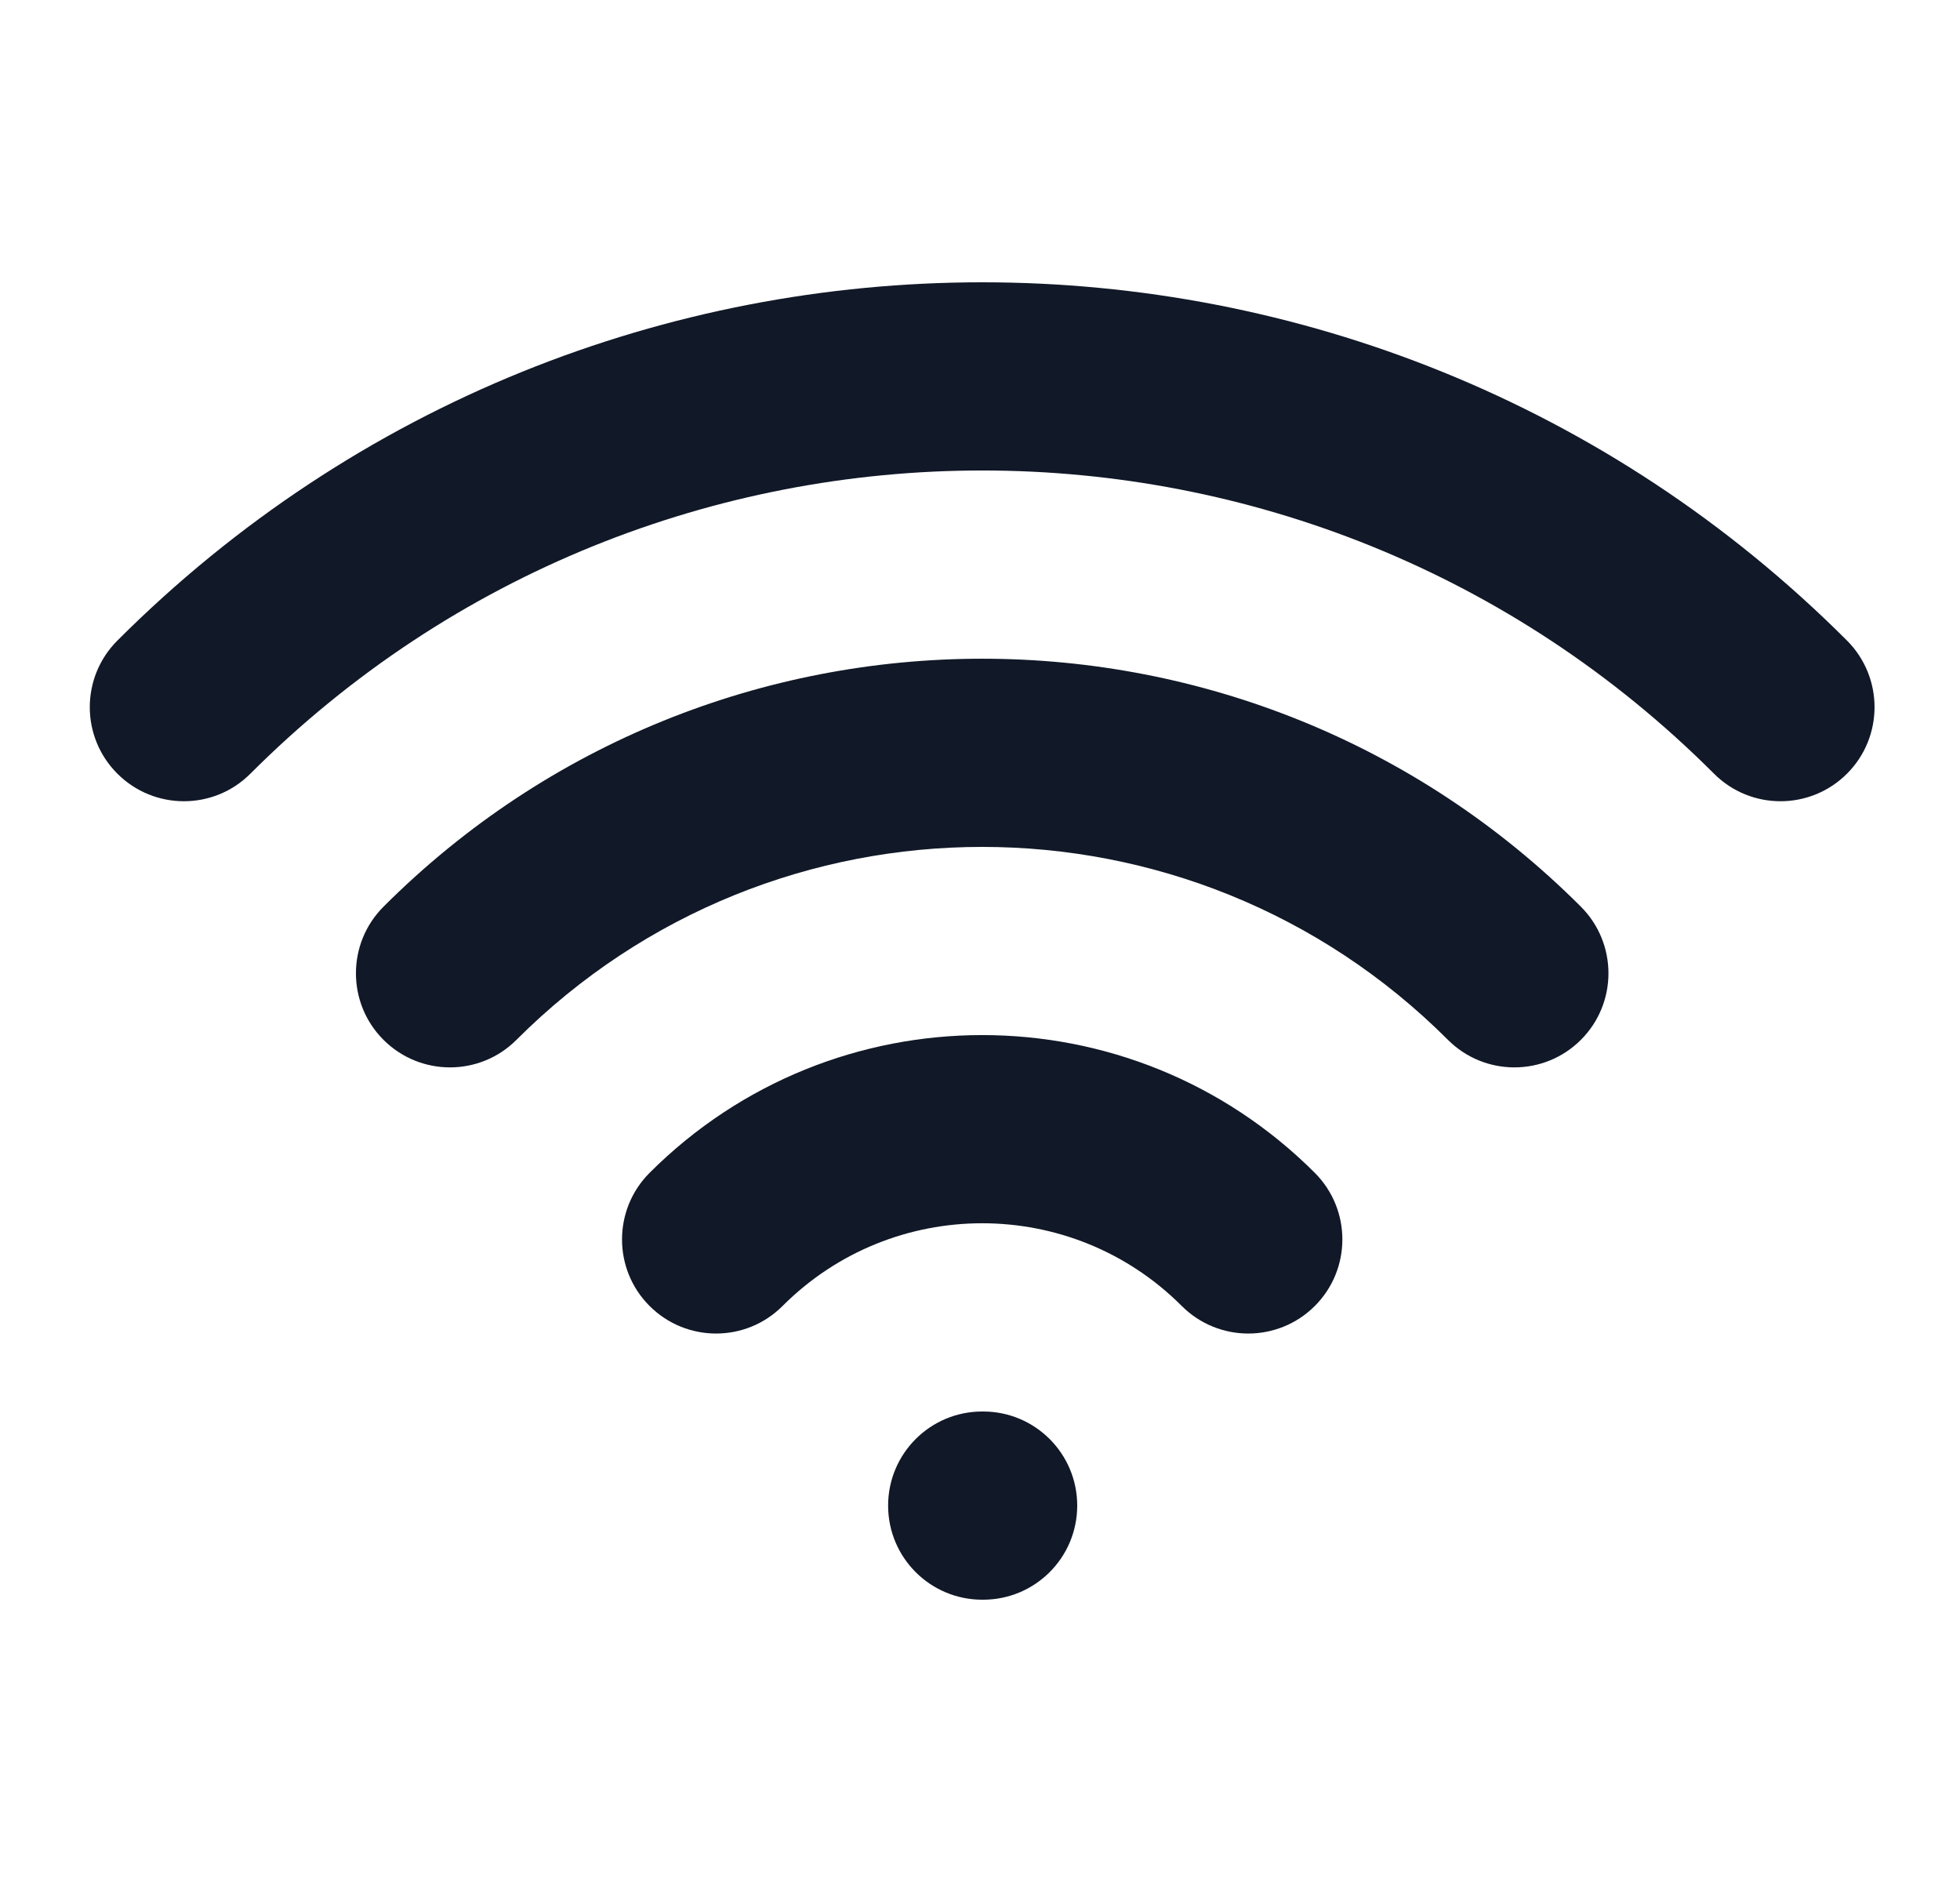 <svg width="25" height="24" viewBox="0 0 25 24" fill="none" xmlns="http://www.w3.org/2000/svg">
<path fill-rule="evenodd" clip-rule="evenodd" d="M21.862 9.866C16.707 4.711 8.349 4.711 3.194 9.866C2.726 10.335 1.966 10.335 1.497 9.866C1.028 9.398 1.028 8.638 1.497 8.169C7.589 2.077 17.467 2.077 23.559 8.169C24.027 8.638 24.027 9.398 23.559 9.866C23.09 10.335 22.33 10.335 21.862 9.866ZM18.468 13.26C15.187 9.98 9.869 9.98 6.588 13.26C6.12 13.729 5.36 13.729 4.891 13.26C4.423 12.792 4.423 12.032 4.891 11.563C9.109 7.346 15.947 7.346 20.165 11.563C20.633 12.032 20.633 12.792 20.165 13.26C19.696 13.729 18.936 13.729 18.468 13.26ZM15.073 16.654C13.668 15.248 11.388 15.248 9.982 16.654C9.514 17.123 8.754 17.123 8.285 16.654C7.817 16.186 7.817 15.426 8.285 14.957C10.629 12.614 14.428 12.614 16.771 14.957C17.239 15.426 17.239 16.186 16.771 16.654C16.302 17.123 15.542 17.123 15.073 16.654ZM11.328 19.2C11.328 18.537 11.865 18 12.528 18H12.54C13.203 18 13.74 18.537 13.74 19.2C13.74 19.863 13.203 20.4 12.54 20.4H12.528C11.865 20.4 11.328 19.863 11.328 19.2Z" fill="#111827"/>
</svg>

